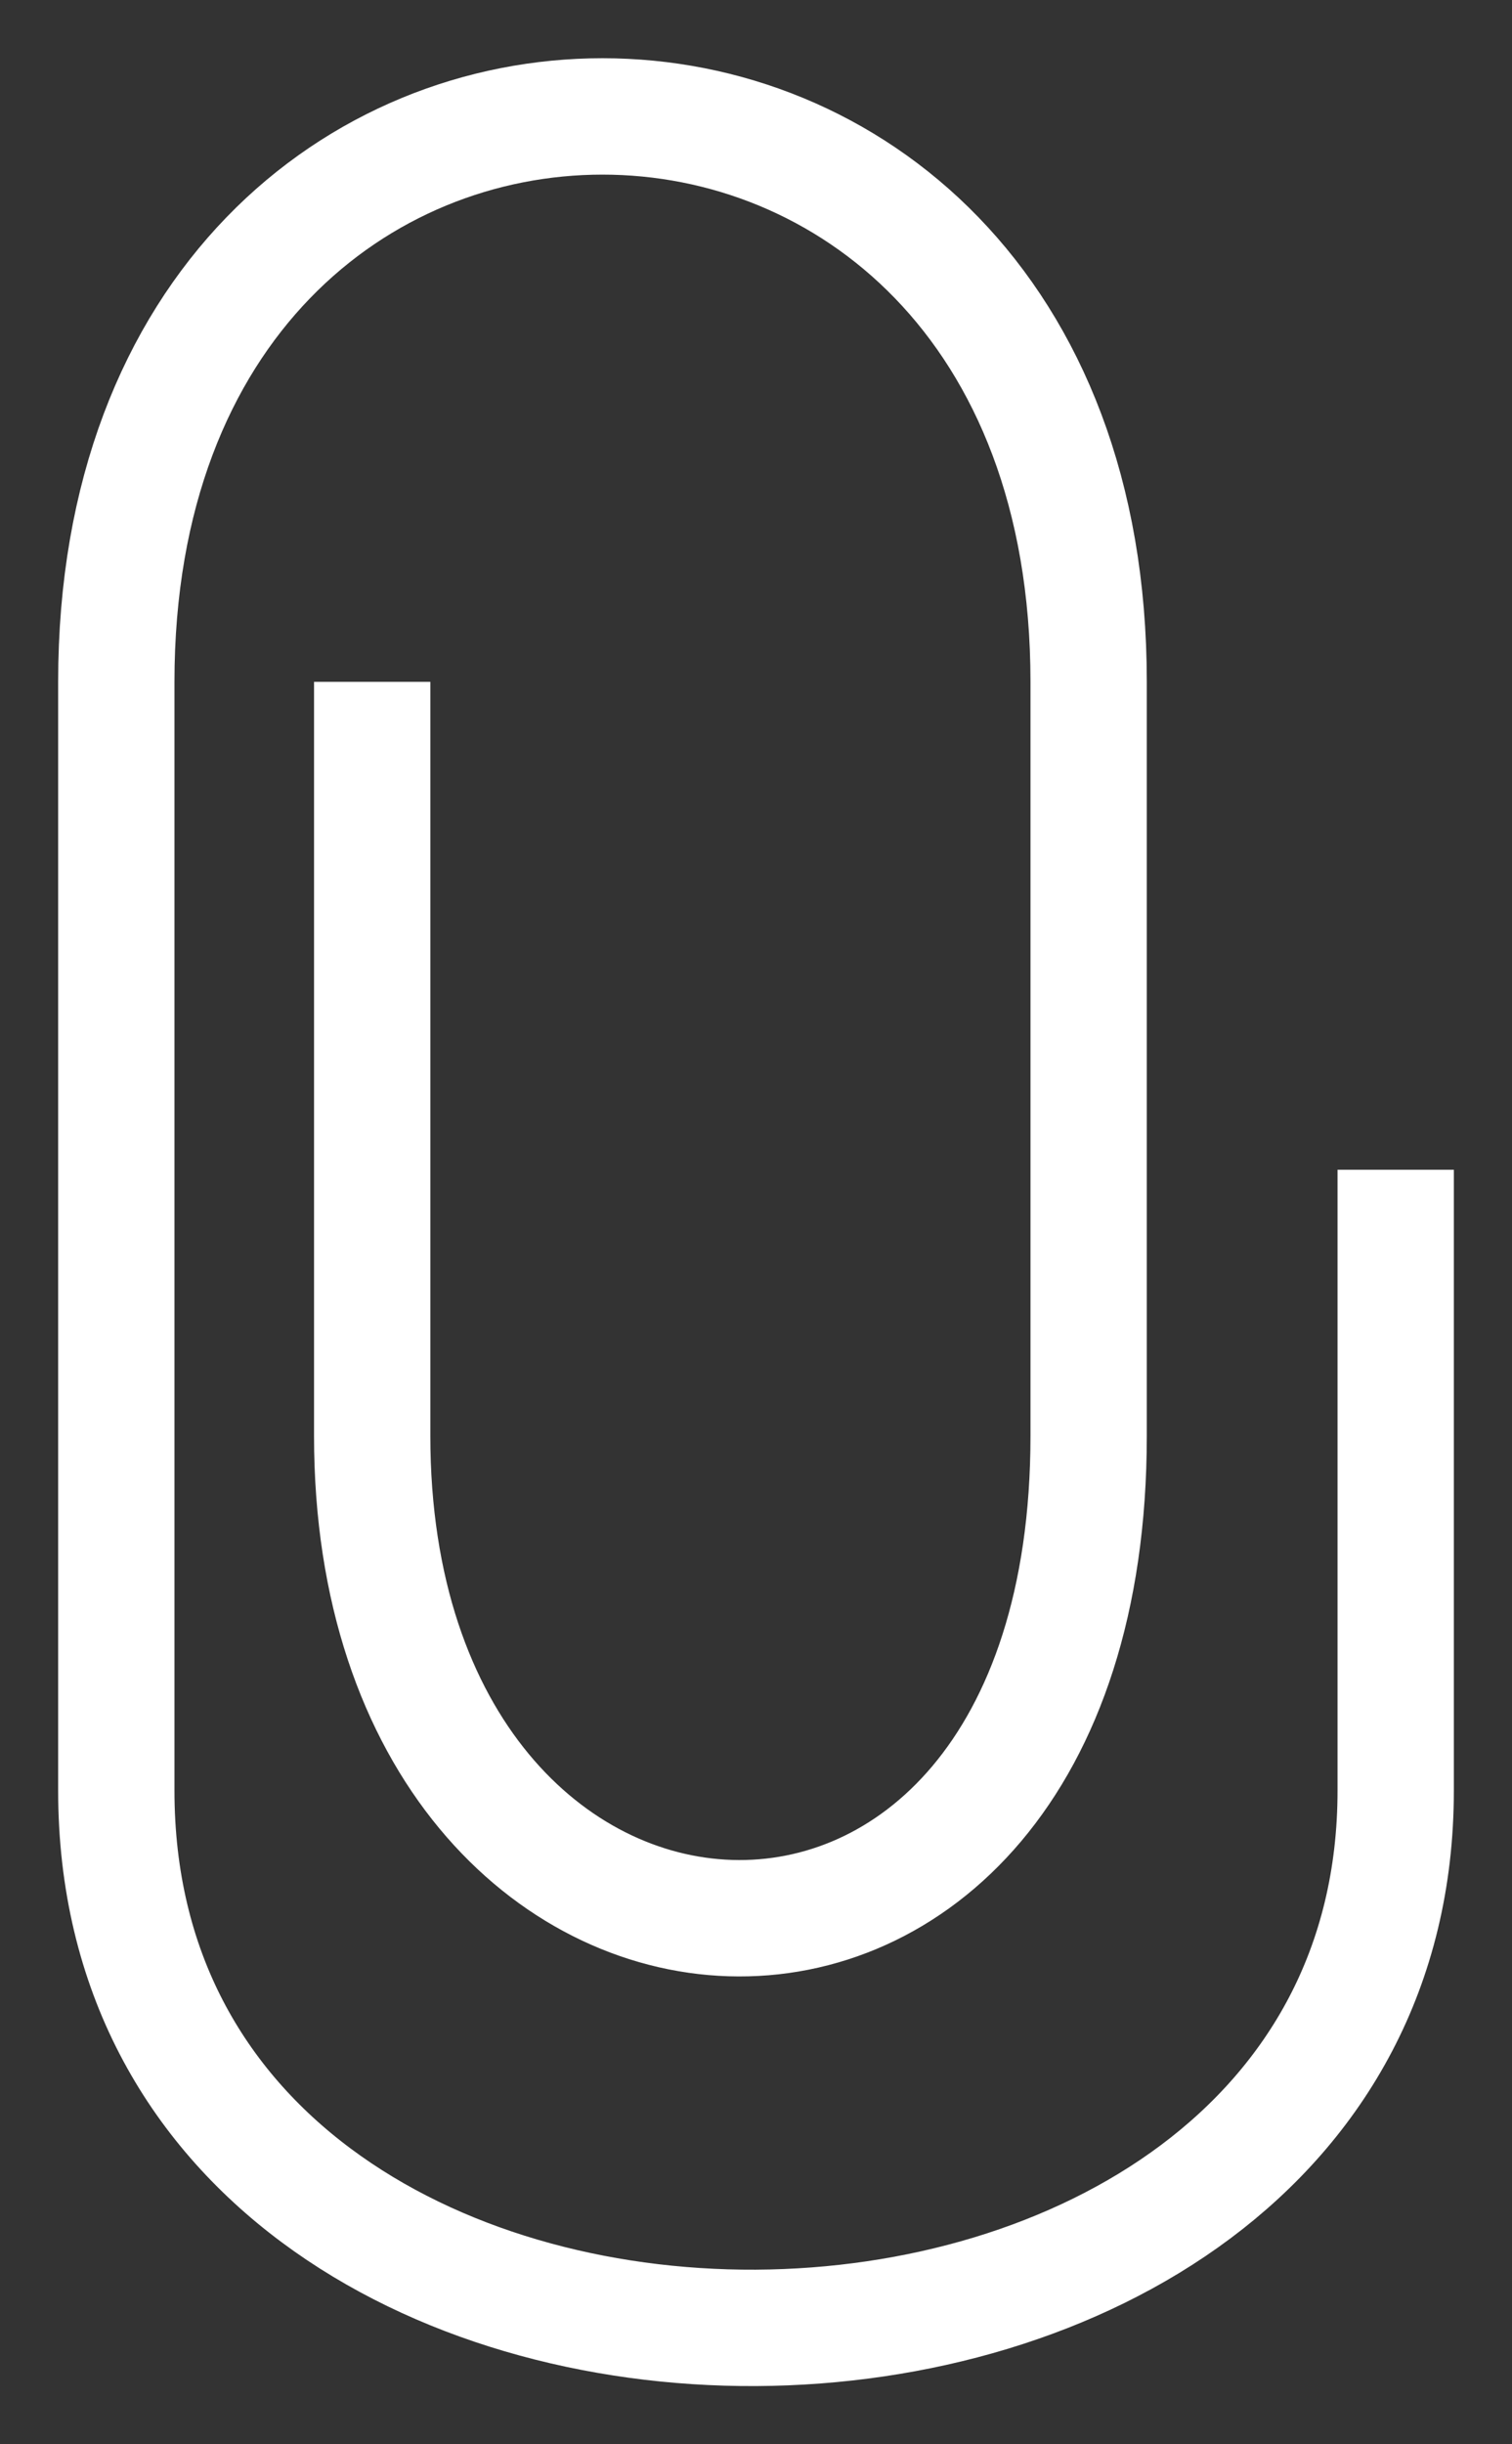 <svg width="13" height="21" viewBox="0 0 13 21" fill="none" xmlns="http://www.w3.org/2000/svg">
<rect x="0" y="0" width="13" height="21" fill="#333333" stroke="none"/>
<path d="M3.2 5.858V12.336C3.2 17.67 9.36 18.051 9.36 12.336C9.36 6.62 9.36 10.812 9.36 5.858C9.36 -0.619 1 -0.619 1 5.858C1 12.336 1 7.763 1 15.384C1 21.596 12 21.481 12 15.384C12 15.384 12 12.374 12 10.05" stroke="white"/>
</svg>
